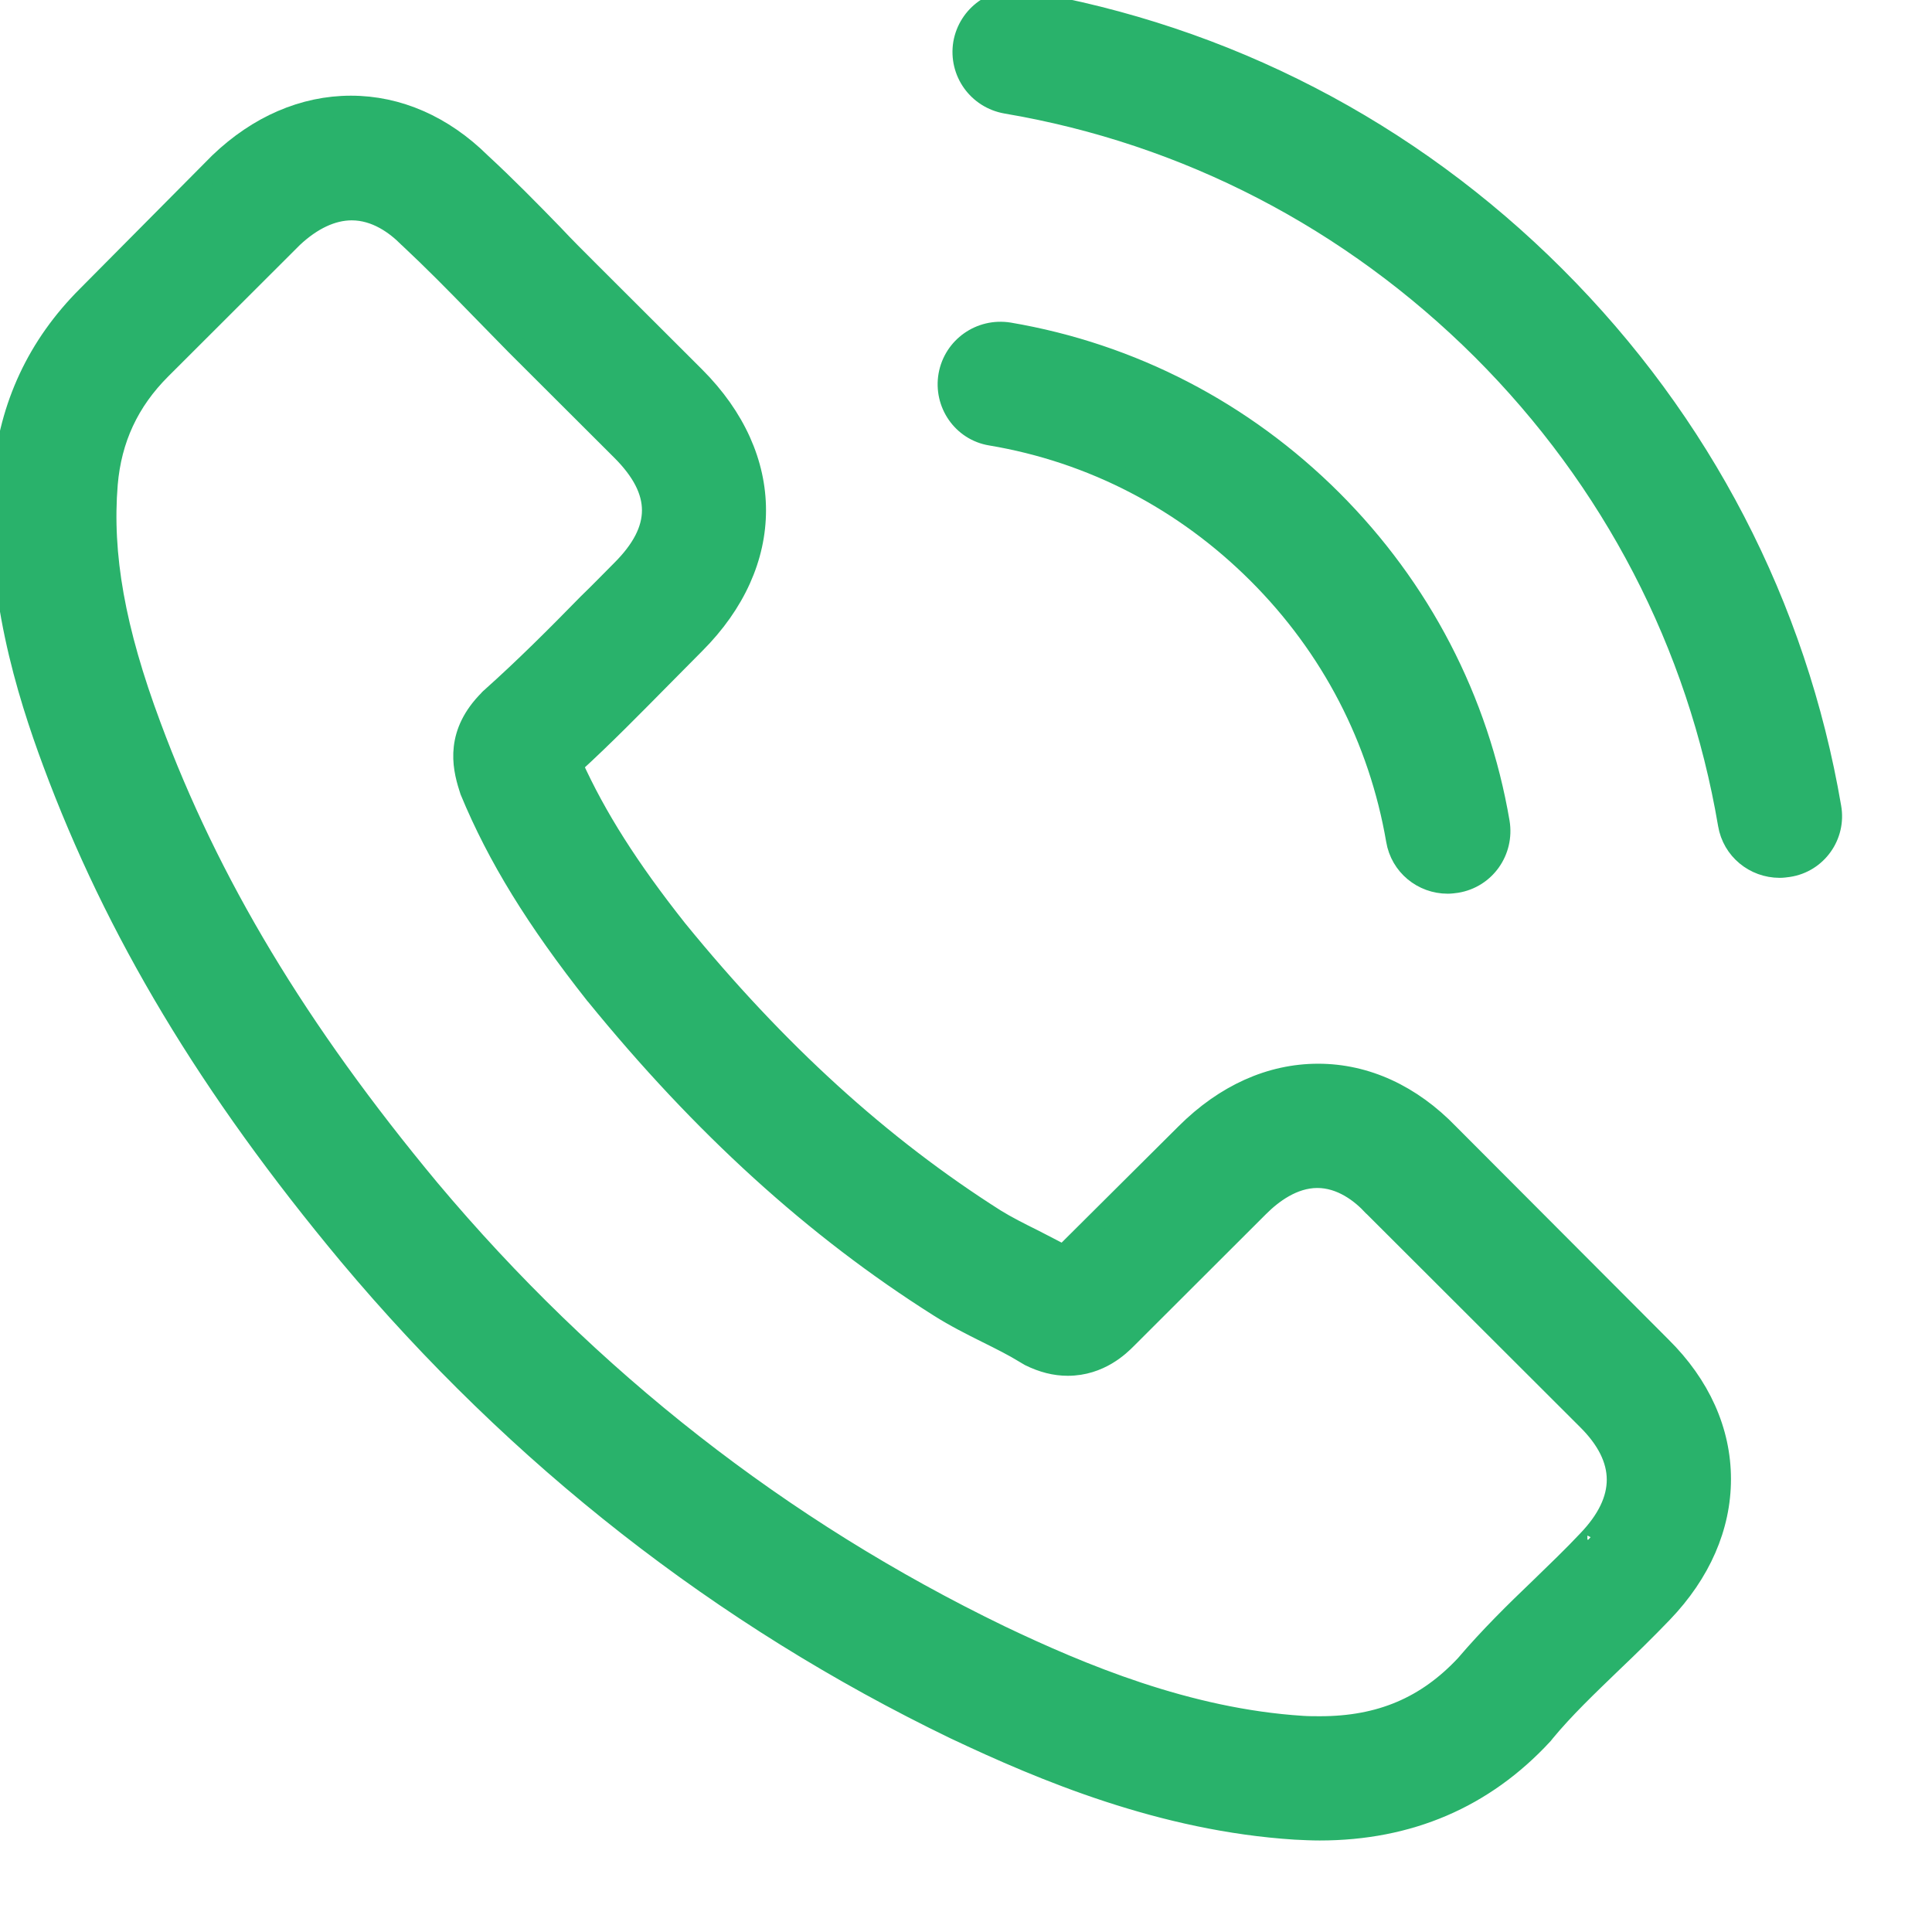 <svg width="19" height="19" viewBox="0 0 19 19" fill="none" xmlns="http://www.w3.org/2000/svg">
<path d="M14.249 11.15C13.88 10.767 13.434 10.561 12.963 10.561C12.495 10.561 12.046 10.763 11.662 11.146L10.459 12.343C10.36 12.29 10.261 12.241 10.166 12.191C10.029 12.123 9.9 12.058 9.79 11.99C8.664 11.276 7.64 10.345 6.659 9.141C6.183 8.54 5.863 8.035 5.631 7.522C5.943 7.237 6.232 6.941 6.514 6.656C6.621 6.55 6.727 6.439 6.834 6.333C7.633 5.535 7.633 4.502 6.834 3.704L5.795 2.667C5.677 2.549 5.555 2.428 5.441 2.306C5.213 2.071 4.973 1.827 4.726 1.599C4.357 1.235 3.915 1.041 3.451 1.041C2.987 1.041 2.538 1.235 2.158 1.599C2.154 1.603 2.154 1.603 2.15 1.607L0.857 2.91C0.37 3.396 0.092 3.989 0.031 4.677C-0.06 5.786 0.267 6.819 0.518 7.496C1.134 9.156 2.055 10.694 3.429 12.343C5.095 14.33 7.1 15.899 9.39 17.005C10.265 17.419 11.433 17.909 12.738 17.992C12.818 17.996 12.902 18 12.978 18C13.857 18 14.595 17.684 15.173 17.058C15.177 17.05 15.185 17.046 15.188 17.039C15.386 16.799 15.614 16.583 15.854 16.351C16.018 16.195 16.185 16.032 16.349 15.861C16.725 15.47 16.923 15.014 16.923 14.546C16.923 14.075 16.722 13.623 16.337 13.243L14.249 11.15ZM15.611 15.151C15.607 15.151 15.607 15.154 15.611 15.151C15.462 15.31 15.31 15.454 15.146 15.614C14.899 15.85 14.648 16.097 14.412 16.374C14.028 16.784 13.575 16.978 12.982 16.978C12.925 16.978 12.864 16.978 12.807 16.974C11.677 16.902 10.627 16.461 9.839 16.085C7.686 15.044 5.795 13.566 4.224 11.694C2.926 10.132 2.059 8.688 1.484 7.138C1.131 6.192 1.001 5.455 1.058 4.76C1.096 4.316 1.268 3.947 1.583 3.632L2.881 2.336C3.067 2.162 3.265 2.067 3.459 2.067C3.699 2.067 3.893 2.211 4.014 2.333C4.018 2.336 4.022 2.34 4.026 2.344C4.258 2.561 4.479 2.785 4.711 3.024C4.829 3.146 4.95 3.267 5.072 3.393L6.111 4.43C6.514 4.832 6.514 5.205 6.111 5.607C6 5.718 5.894 5.828 5.784 5.934C5.464 6.261 5.16 6.565 4.829 6.861C4.821 6.869 4.813 6.873 4.81 6.88C4.482 7.207 4.543 7.526 4.612 7.742C4.616 7.754 4.619 7.765 4.623 7.777C4.893 8.43 5.274 9.046 5.852 9.779L5.856 9.783C6.906 11.074 8.013 12.081 9.234 12.852C9.39 12.951 9.55 13.031 9.702 13.107C9.839 13.175 9.969 13.24 10.079 13.308C10.094 13.316 10.109 13.327 10.124 13.335C10.254 13.399 10.376 13.43 10.501 13.43C10.817 13.43 11.015 13.232 11.079 13.168L12.381 11.868C12.51 11.739 12.715 11.583 12.955 11.583C13.191 11.583 13.385 11.732 13.503 11.861C13.507 11.864 13.507 11.864 13.511 11.868L15.607 13.961C15.999 14.349 15.999 14.748 15.611 15.151Z" fill="#29B26B" stroke="#29B26B" stroke-width="0.2"/>
<path d="M9.744 4.282C10.741 4.449 11.646 4.92 12.369 5.642C13.092 6.364 13.56 7.268 13.731 8.263C13.773 8.514 13.99 8.689 14.237 8.689C14.268 8.689 14.294 8.685 14.325 8.681C14.606 8.635 14.793 8.37 14.747 8.088C14.542 6.884 13.971 5.786 13.1 4.916C12.228 4.046 11.129 3.476 9.923 3.271C9.641 3.226 9.379 3.412 9.329 3.689C9.28 3.966 9.463 4.236 9.744 4.282Z" fill="#29B26B" stroke="#29B26B" stroke-width="0.2"/>
<path d="M18.008 7.94C17.669 5.957 16.733 4.153 15.295 2.717C13.857 1.28 12.05 0.346 10.064 0.008C9.786 -0.042 9.523 0.148 9.474 0.426C9.428 0.707 9.615 0.969 9.896 1.018C11.669 1.318 13.286 2.158 14.572 3.438C15.858 4.722 16.695 6.337 16.995 8.107C17.037 8.358 17.254 8.533 17.502 8.533C17.532 8.533 17.559 8.529 17.589 8.525C17.867 8.483 18.057 8.218 18.008 7.94Z" fill="#29B26B" stroke="#29B26B" stroke-width="0.2"/>
</svg>
